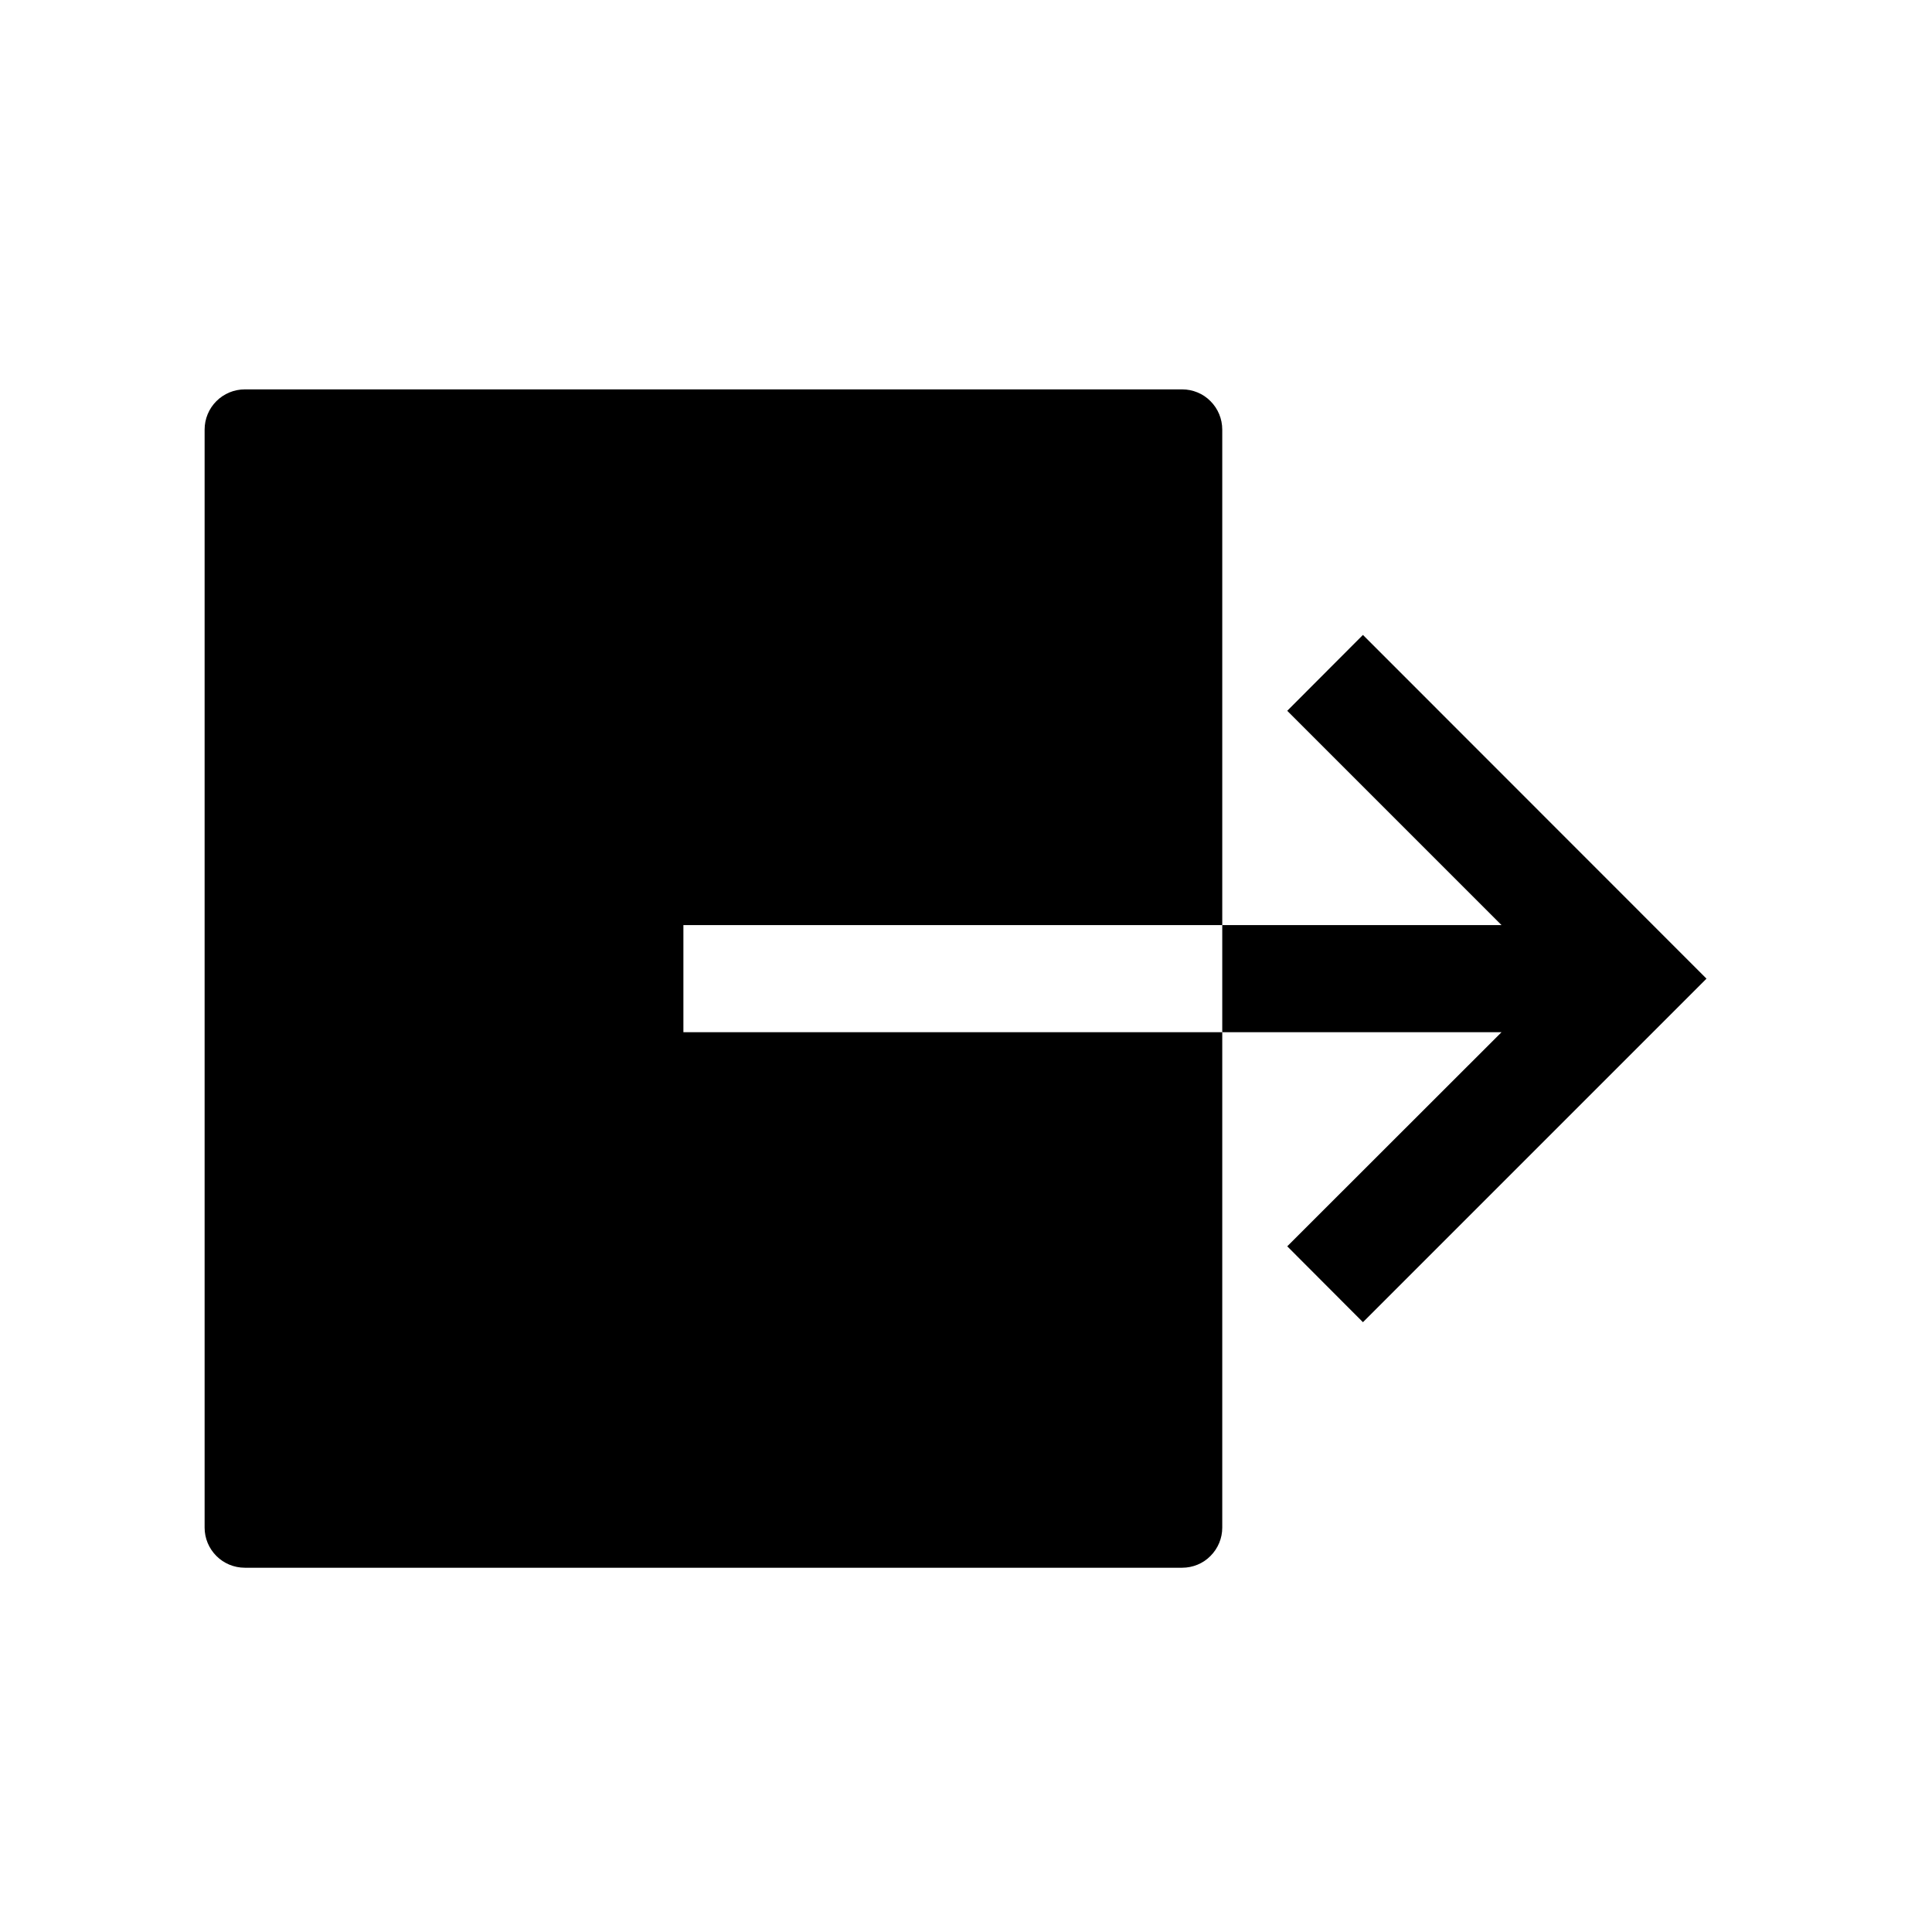<svg width="11" height="11" viewBox="0 0 11 11" fill="none" xmlns="http://www.w3.org/2000/svg">
<path d="M6.959 5.877H3.891V5.267H6.959V2.446C6.959 2.385 6.935 2.327 6.892 2.284C6.85 2.241 6.791 2.217 6.731 2.217H1.394C1.333 2.217 1.275 2.241 1.232 2.284C1.189 2.327 1.165 2.385 1.165 2.446V8.698C1.165 8.758 1.189 8.816 1.232 8.859C1.275 8.902 1.333 8.926 1.394 8.926H6.731C6.791 8.926 6.85 8.902 6.892 8.859C6.935 8.816 6.959 8.758 6.959 8.698V5.877Z" fill="black"/>
<path d="M8.549 5.877L7.329 7.096L7.76 7.528L9.716 5.572L7.76 3.615L7.329 4.047L8.549 5.267H6.959V5.877H8.549Z" fill="black"/>
</svg>
